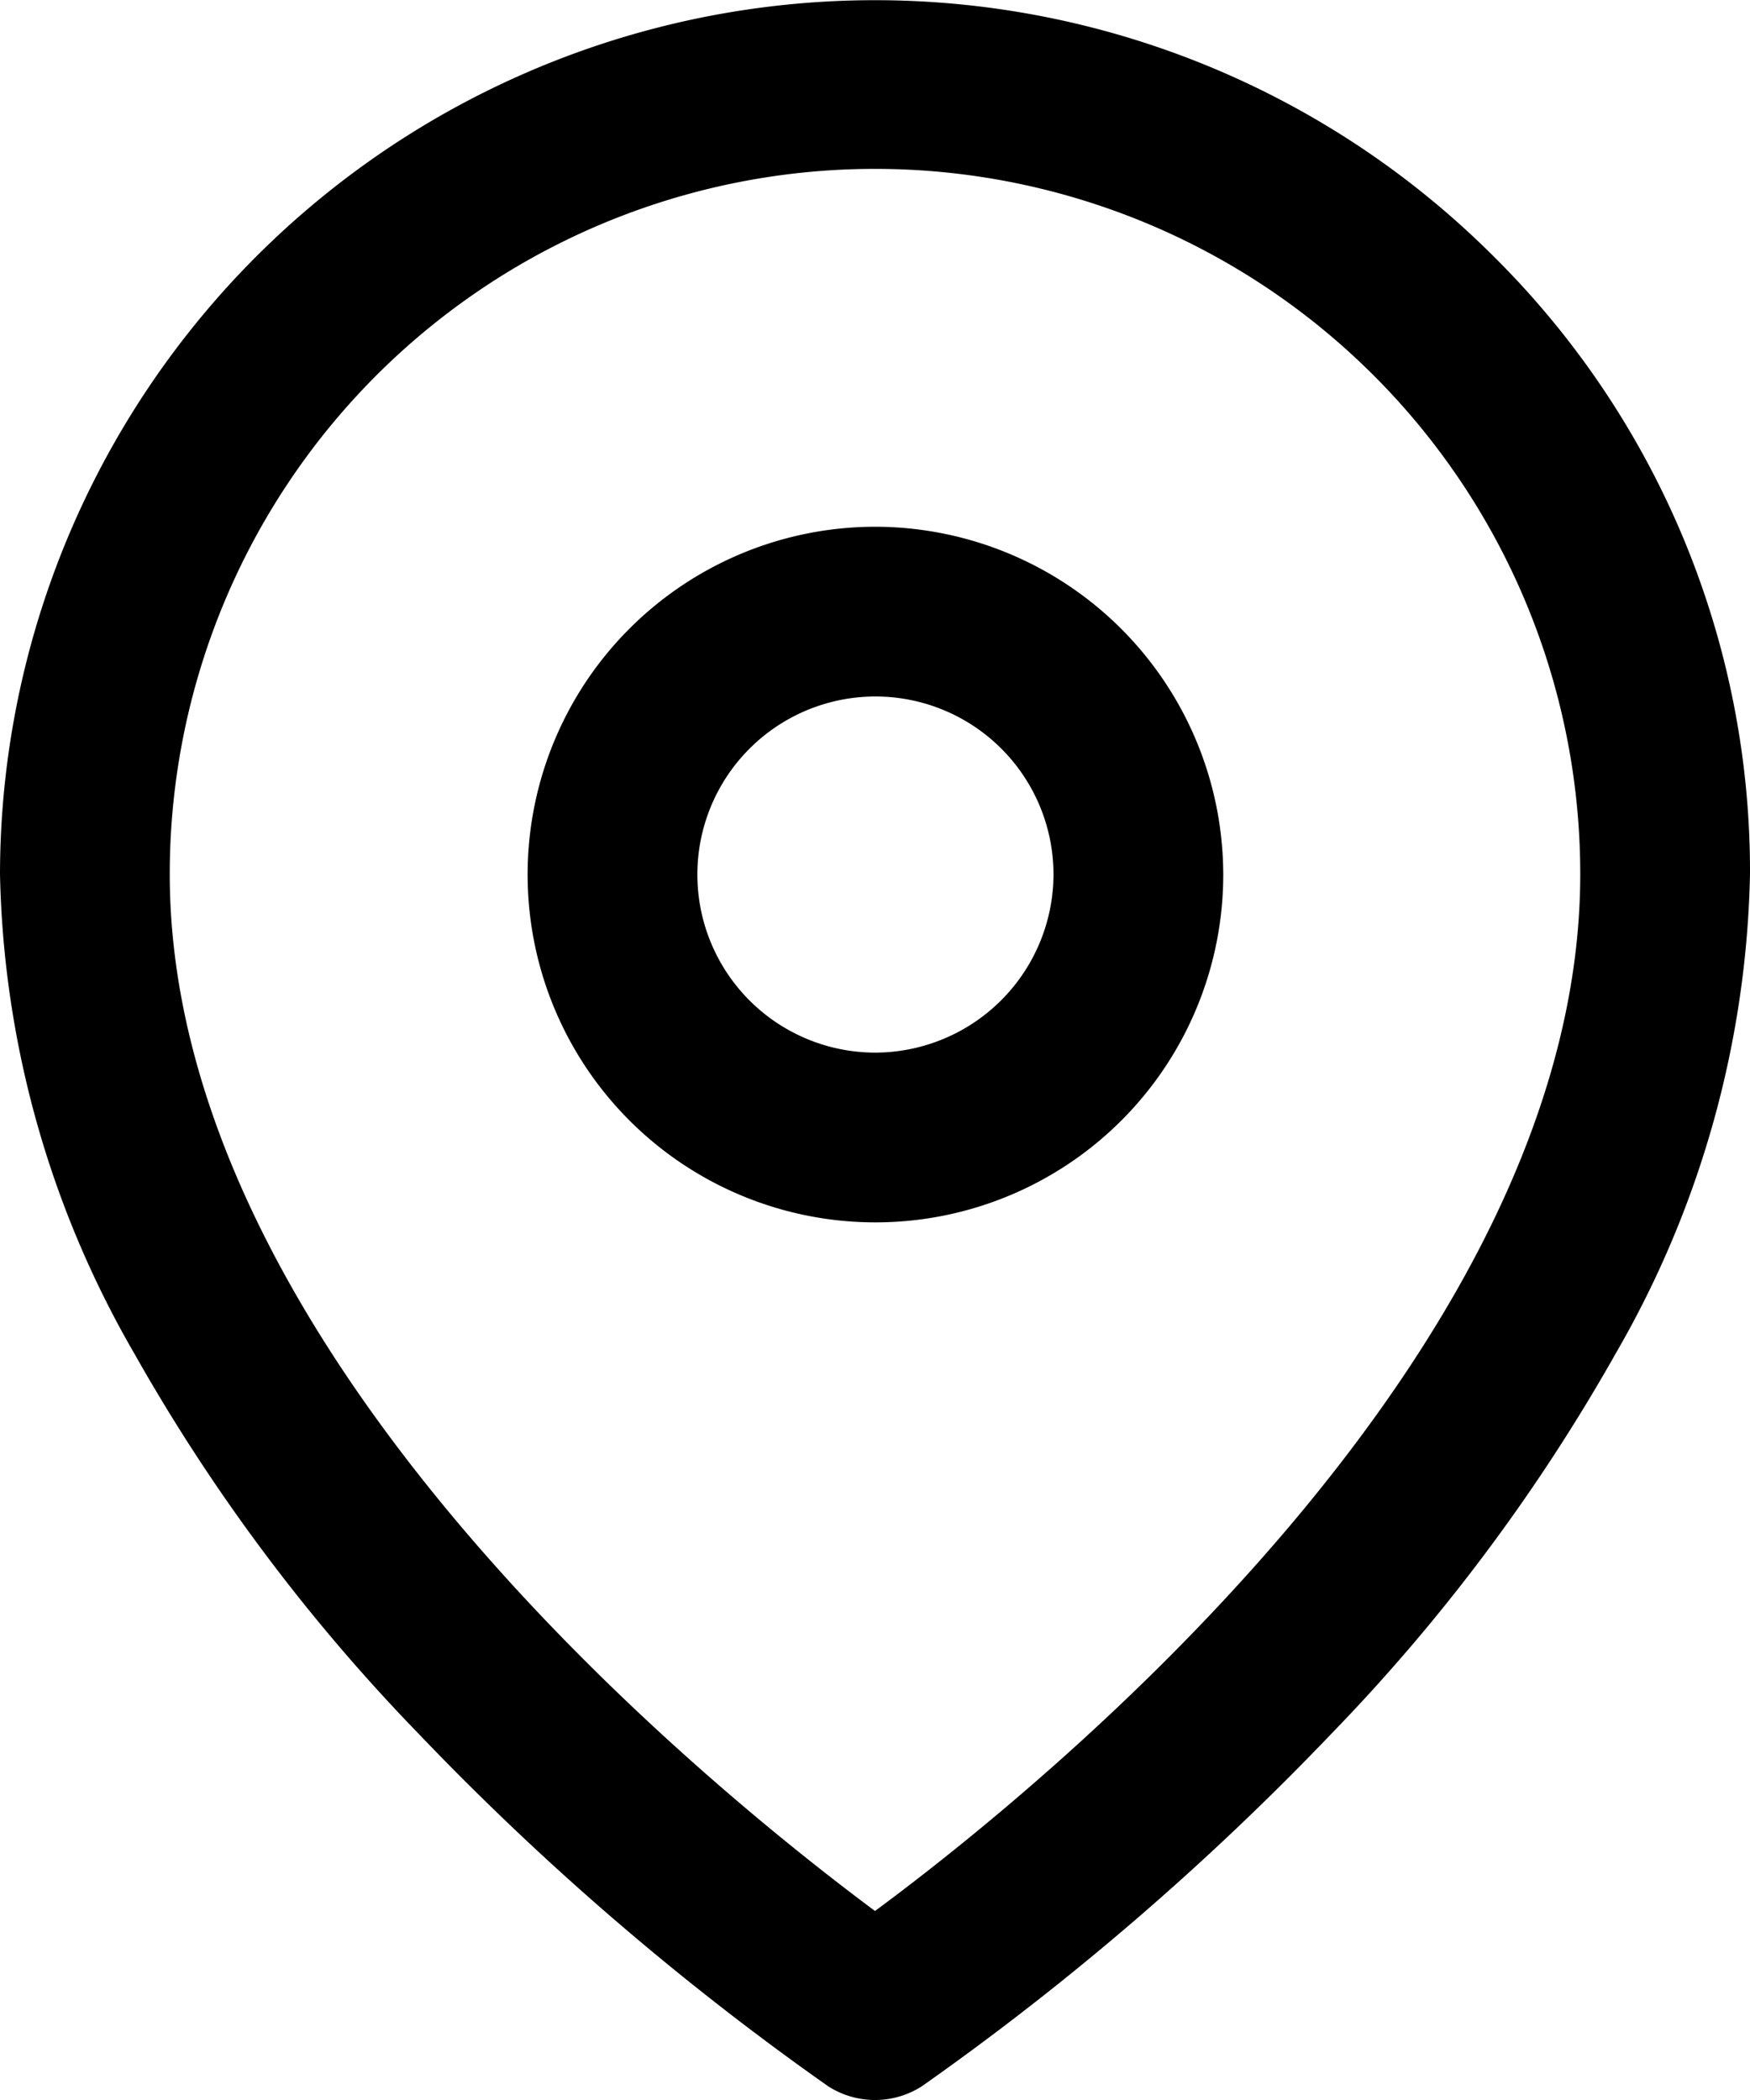 <svg xmlns="http://www.w3.org/2000/svg" xmlns:xlink="http://www.w3.org/1999/xlink" width="20" height="24" viewBox="0 0 20 24">
<defs>
    <style>
      .cls-1 {
        fill-rule: evenodd;
        filter: url(#filter);
      }
    </style>
    <filter id="filter" x="1034" y="1014" width="20" height="24" filterUnits="userSpaceOnUse">
      <feFlood result="flood" flood-color="#4c6e87"/>
      <feComposite result="composite" operator="in" in2="SourceGraphic"/>
      <feBlend result="blend" in2="SourceGraphic"/>
    </filter>
  </defs>
  <path class="cls-1" d="M1051.07,1016.93a10,10,0,0,0-17.07,7.06,11.38,11.38,0,0,0,1.53,5.47,21.191,21.191,0,0,0,3.25,4.35,31.781,31.781,0,0,0,4.68,4.03,0.991,0.991,0,0,0,1.08,0,31.781,31.781,0,0,0,4.68-4.03,21.191,21.191,0,0,0,3.25-4.35,11.38,11.38,0,0,0,1.53-5.47A9.892,9.892,0,0,0,1051.07,1016.93Zm-7.07,18.91c-1.88-1.4-8.06-6.38-8.06-11.85a8.06,8.06,0,0,1,16.12,0C1052.06,1029.46,1045.88,1034.45,1044,1035.84Zm0-15.82a3.975,3.975,0,1,0,3.98,3.97A3.982,3.982,0,0,0,1044,1020.02Zm0,6.01a2.035,2.035,0,1,1,2.04-2.04A2.042,2.042,0,0,1,1044,1026.03Z" transform="translate(-1034 -1014)"/>
</svg>
